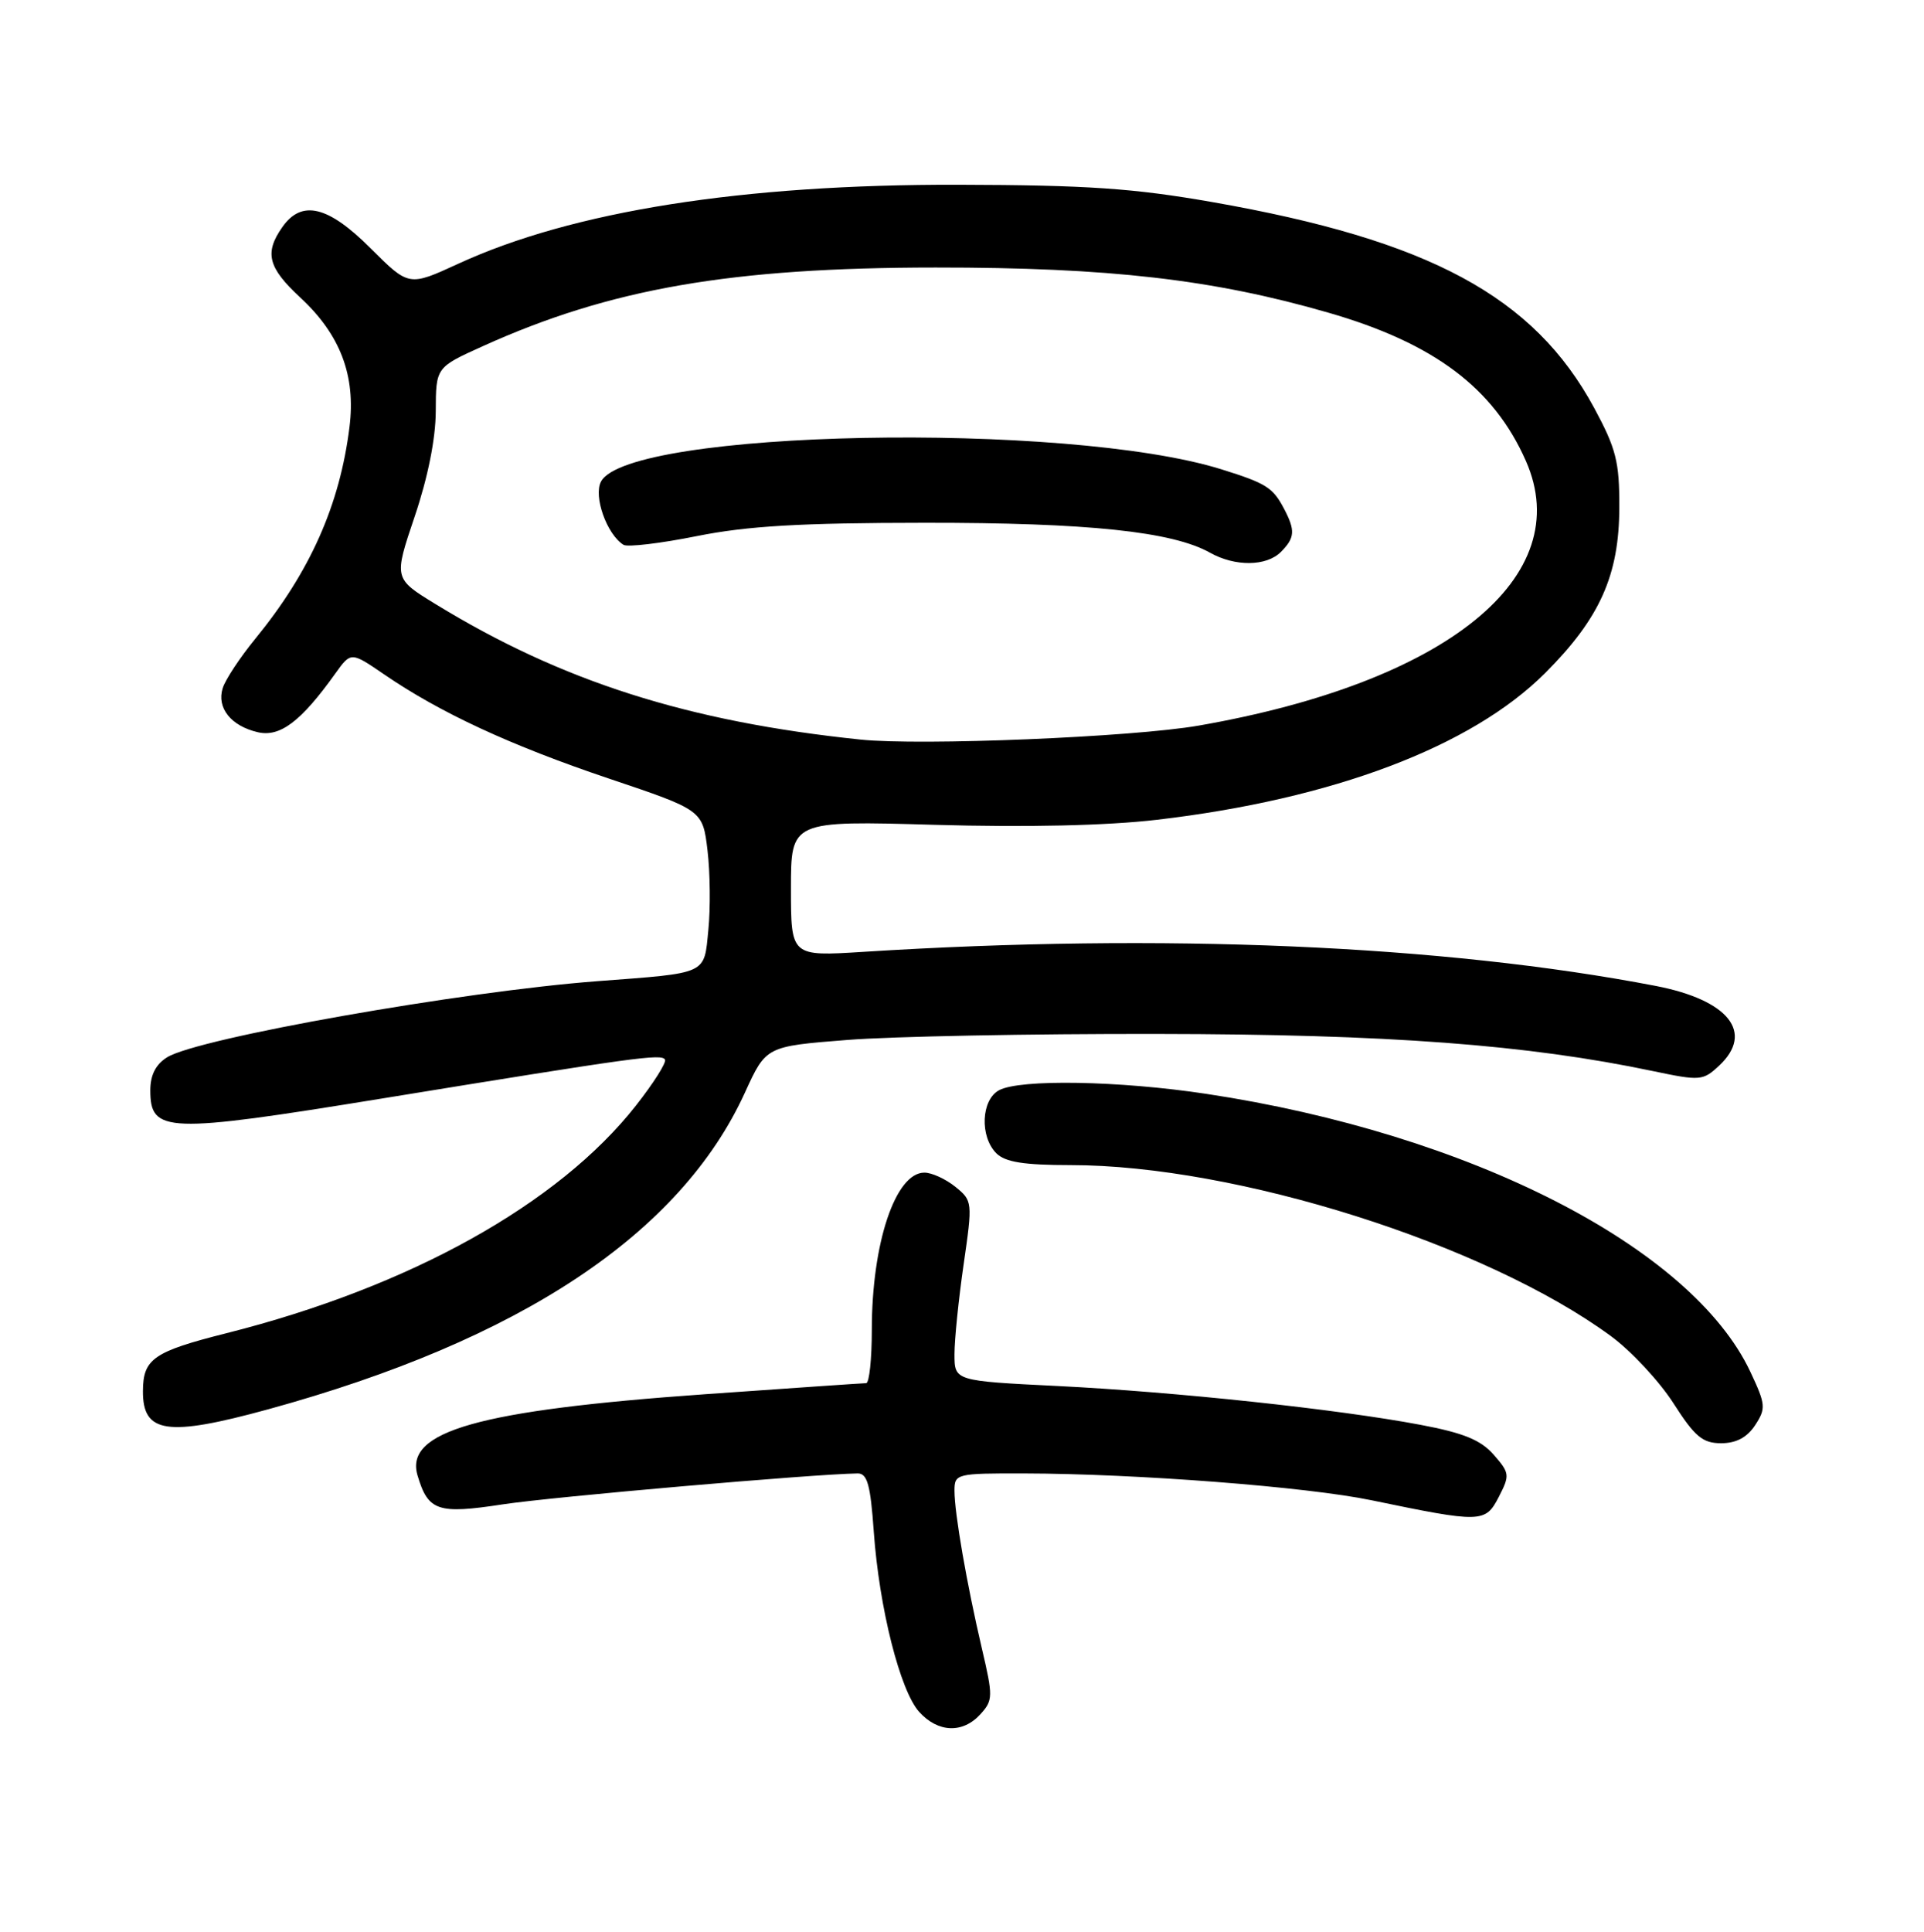 <?xml version="1.0" encoding="UTF-8" standalone="no"?>
<!DOCTYPE svg PUBLIC "-//W3C//DTD SVG 1.1//EN" "http://www.w3.org/Graphics/SVG/1.1/DTD/svg11.dtd" >
<svg xmlns="http://www.w3.org/2000/svg" xmlns:xlink="http://www.w3.org/1999/xlink" version="1.1" viewBox="0 0 256 257">
 <g >
 <path fill="currentColor"
d=" M 130.46 228.04 C 132.13 226.20 132.14 225.68 130.64 219.29 C 128.63 210.70 127.00 201.32 127.00 198.32 C 127.00 196.06 127.24 196.00 136.25 196.02 C 151.23 196.05 173.89 197.80 182.50 199.59 C 197.11 202.62 197.63 202.61 199.42 199.15 C 200.91 196.26 200.88 195.97 198.75 193.53 C 197.03 191.57 194.74 190.63 189.00 189.55 C 177.99 187.47 156.44 185.17 140.75 184.39 C 127.00 183.71 127.00 183.71 127.00 180.16 C 127.00 178.20 127.55 172.82 128.22 168.19 C 129.42 159.89 129.40 159.74 127.11 157.88 C 125.83 156.85 123.98 156.00 123.00 156.00 C 119.14 156.00 116.00 165.38 116.00 176.94 C 116.00 180.82 115.66 184.00 115.25 184.01 C 114.84 184.01 105.19 184.68 93.82 185.48 C 63.63 187.62 53.79 190.40 55.56 196.30 C 56.97 201.03 58.24 201.46 66.92 200.13 C 73.48 199.13 108.26 196.10 114.11 196.02 C 115.40 196.00 115.82 197.51 116.26 203.75 C 116.98 213.90 119.76 224.93 122.31 227.75 C 124.82 230.52 128.11 230.64 130.46 228.04 Z  M 233.53 189.60 C 234.99 187.37 234.94 186.85 232.90 182.51 C 225.09 165.90 195.52 150.80 160.49 145.52 C 148.92 143.77 135.72 143.54 132.93 145.04 C 130.55 146.31 130.34 151.20 132.57 153.43 C 133.75 154.60 136.23 155.00 142.44 155.00 C 164.47 155.00 197.65 165.50 214.33 177.74 C 217.04 179.73 220.78 183.75 222.66 186.68 C 225.51 191.13 226.54 192.00 229.01 192.00 C 231.01 192.00 232.46 191.23 233.53 189.60 Z  M 35.67 187.49 C 69.25 178.28 90.53 164.15 99.12 145.35 C 101.93 139.20 101.93 139.20 112.72 138.35 C 118.65 137.88 137.22 137.52 154.00 137.55 C 184.70 137.59 203.26 138.98 219.97 142.50 C 226.22 143.81 226.60 143.78 228.75 141.76 C 233.45 137.36 229.99 133.03 220.29 131.16 C 192.01 125.72 154.65 124.11 114.87 126.63 C 105.24 127.24 105.24 127.24 105.24 118.21 C 105.24 109.18 105.24 109.18 124.37 109.73 C 136.59 110.08 147.27 109.84 153.93 109.06 C 177.30 106.33 195.78 99.35 205.59 89.54 C 212.88 82.25 215.44 76.53 215.46 67.50 C 215.48 61.43 215.03 59.67 212.11 54.26 C 204.09 39.44 190.22 31.96 161.34 26.89 C 150.85 25.05 144.65 24.62 127.50 24.58 C 98.81 24.51 76.16 28.09 60.95 35.10 C 54.40 38.11 54.40 38.11 49.34 33.06 C 43.66 27.37 40.14 26.53 37.56 30.22 C 35.16 33.64 35.66 35.60 39.93 39.56 C 45.28 44.50 47.36 49.97 46.50 56.82 C 45.21 67.20 41.25 76.08 33.95 85.00 C 31.93 87.47 29.98 90.42 29.63 91.55 C 28.81 94.18 30.73 96.58 34.30 97.41 C 37.26 98.10 40.06 95.98 44.62 89.60 C 46.70 86.70 46.70 86.70 51.10 89.71 C 58.53 94.81 67.94 99.17 81.00 103.57 C 93.50 107.78 93.50 107.78 94.14 113.14 C 94.49 116.09 94.54 120.85 94.25 123.73 C 93.66 129.70 94.29 129.41 79.50 130.53 C 61.49 131.89 26.35 138.10 22.25 140.65 C 20.73 141.59 20.00 143.02 20.00 145.04 C 20.00 150.74 22.07 150.82 50.77 146.15 C 84.74 140.62 87.99 140.17 88.48 140.96 C 88.71 141.33 86.97 144.08 84.62 147.07 C 74.30 160.21 54.49 171.22 30.14 177.36 C 20.43 179.81 19.04 180.77 19.02 185.05 C 18.98 190.69 22.23 191.17 35.67 187.49 Z  M 114.50 98.39 C 91.56 96.01 74.73 90.65 57.94 80.36 C 52.39 76.96 52.39 76.96 55.17 68.73 C 56.93 63.53 57.97 58.36 57.98 54.69 C 58.00 48.87 58.00 48.87 64.25 46.05 C 81.19 38.39 97.25 35.60 124.50 35.59 C 147.61 35.58 161.43 37.17 176.76 41.60 C 190.80 45.65 198.75 51.62 203.03 61.32 C 209.84 76.75 192.51 90.77 159.50 96.53 C 150.74 98.06 122.53 99.23 114.50 98.39 Z  M 170.43 73.43 C 172.30 71.55 172.37 70.58 170.85 67.68 C 169.36 64.85 168.49 64.30 162.50 62.43 C 141.92 56.02 83.65 57.17 79.97 64.06 C 78.93 66.01 80.74 71.10 82.96 72.48 C 83.50 72.81 87.89 72.29 92.72 71.32 C 99.45 69.97 106.52 69.56 123.00 69.55 C 144.75 69.53 155.98 70.71 161.00 73.53 C 164.34 75.40 168.50 75.36 170.43 73.43 Z "/>
</g>
</svg>